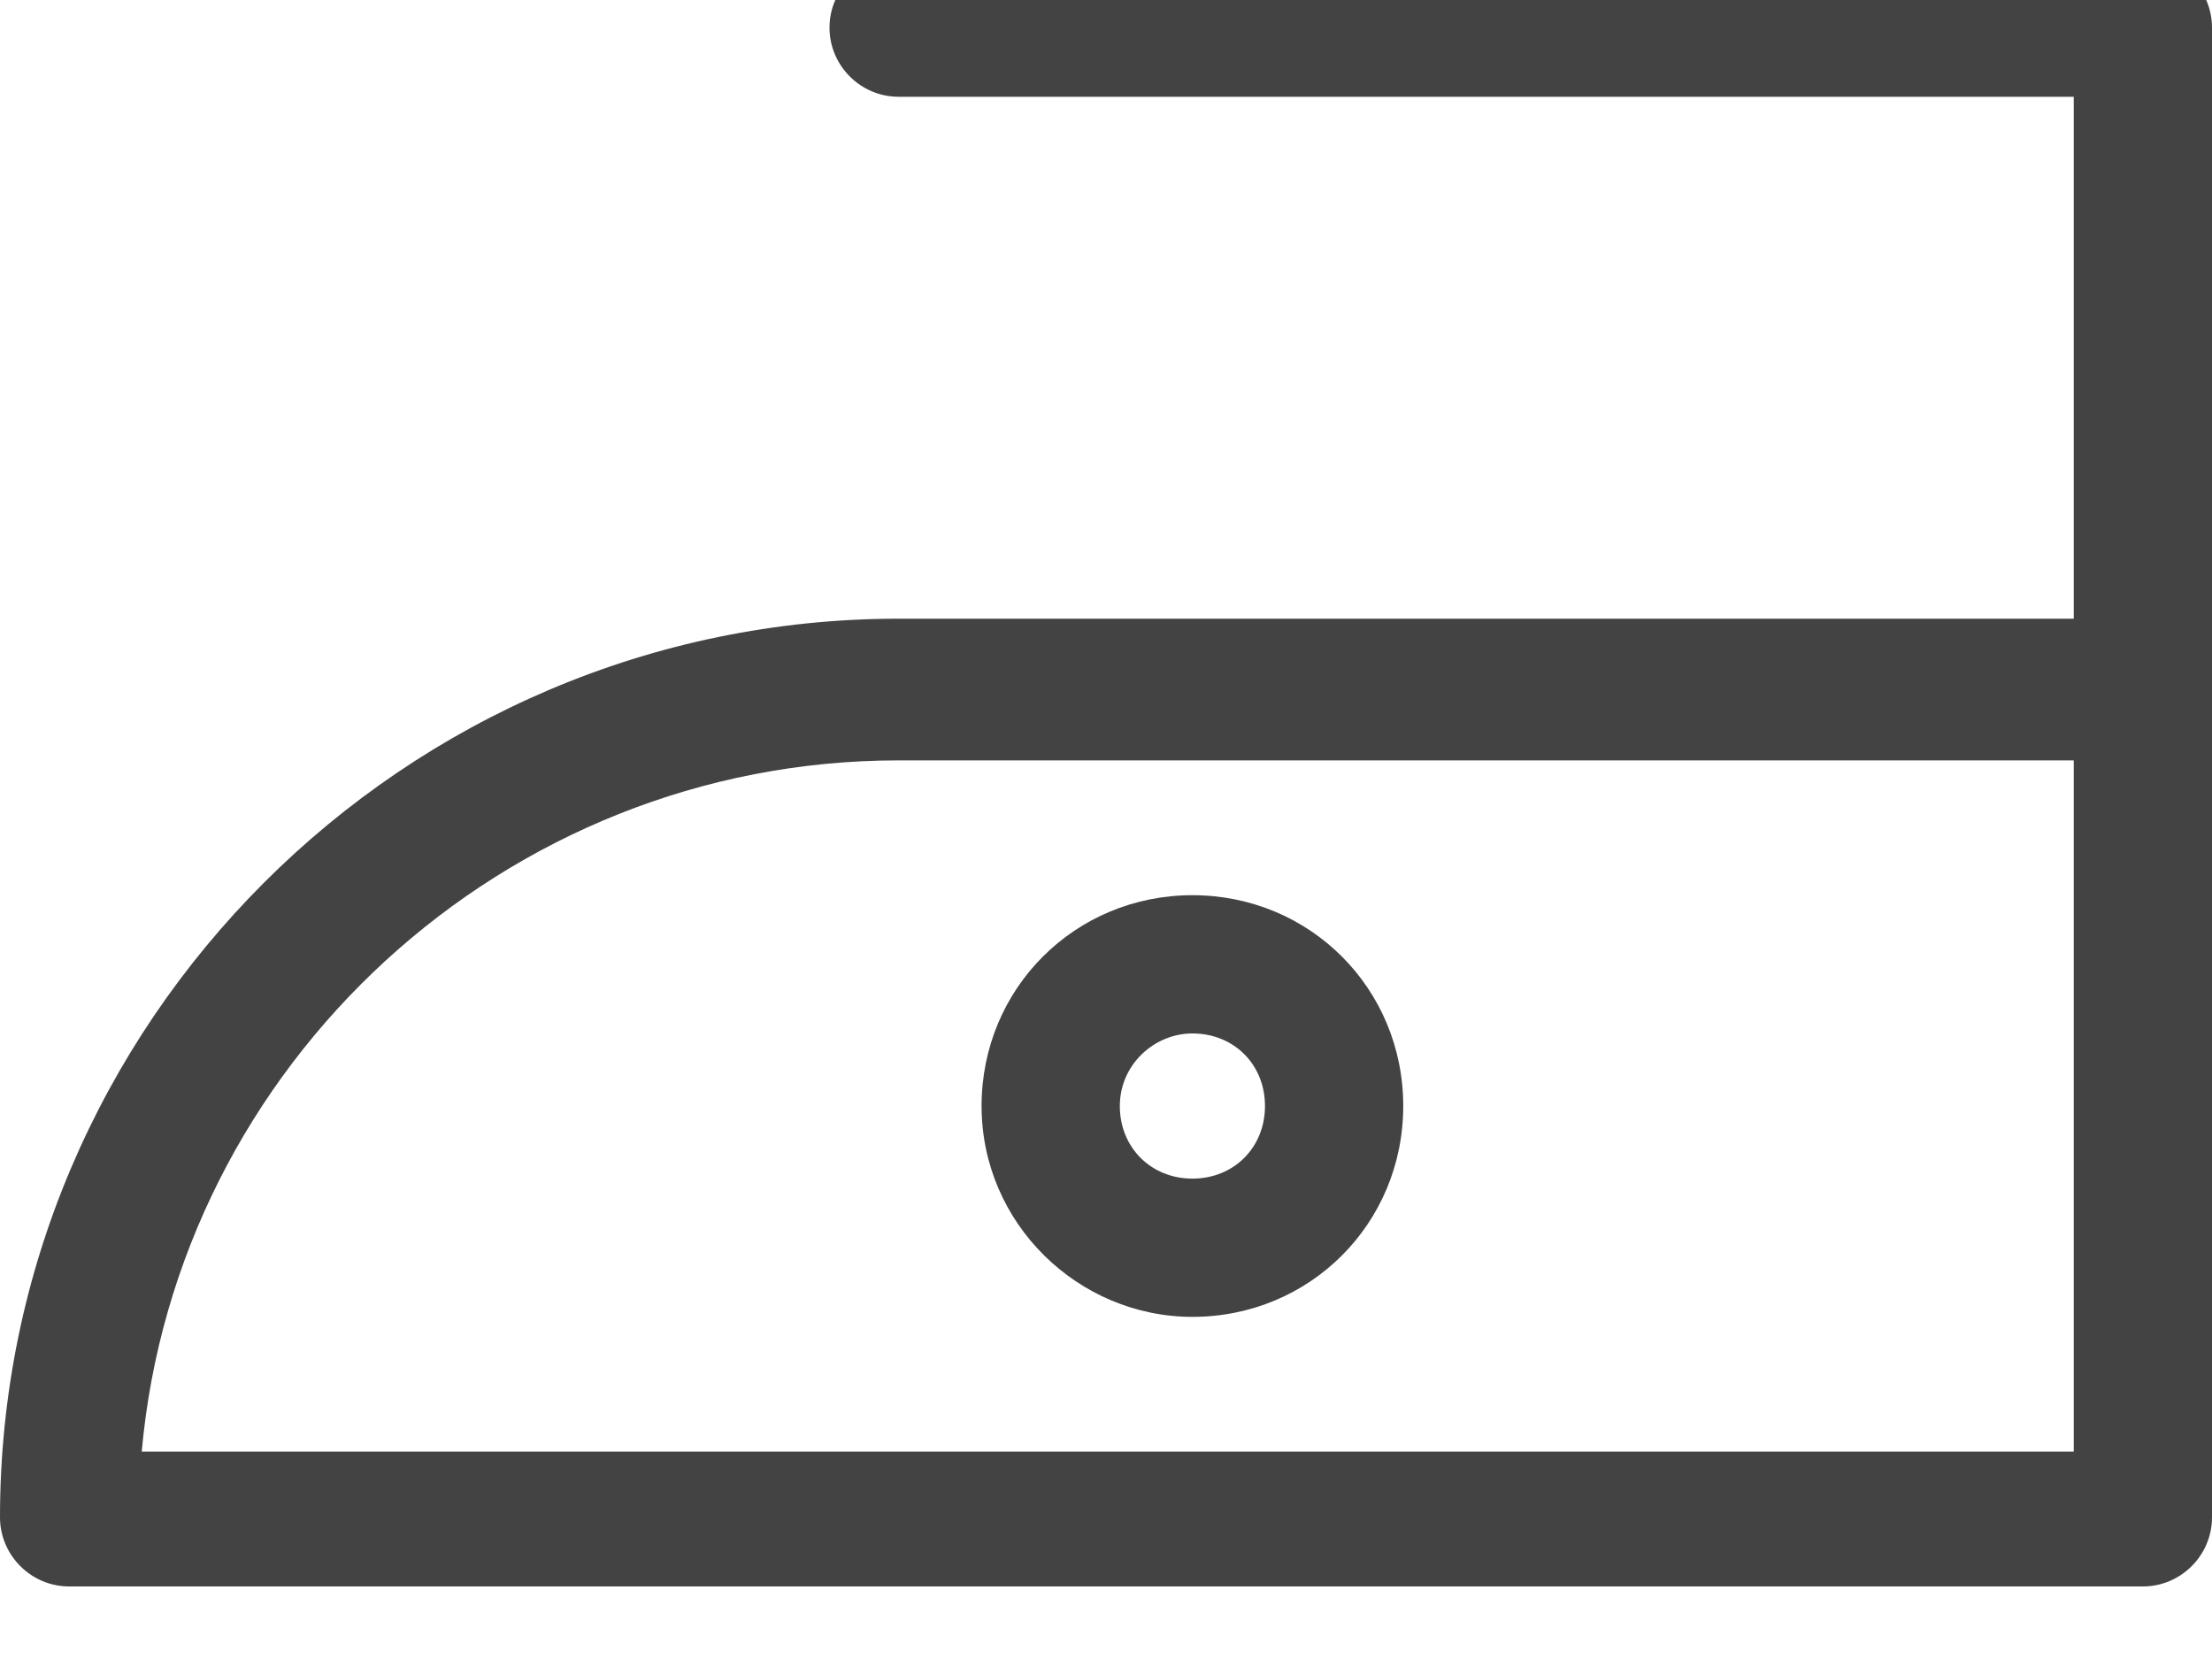 <svg width="40" height="30" viewBox="0 0 40 30" fill="none" xmlns="http://www.w3.org/2000/svg" xmlns:xlink="http://www.w3.org/1999/xlink">
<path d="M38.75,-0.75L16.25,-0.75C15.563,-0.75 15,-0.188 15,0.5C15,1.188 15.563,1.75 16.25,1.75L37.5,1.75L37.5,11.188L16.25,11.188C7.313,11.188 0,18.5 0,27.438C0,28.125 0.563,28.688 1.25,28.688L38.75,28.688C39.438,28.688 40,28.125 40,27.438L40,0.5C40,-0.188 39.438,-0.75 38.75,-0.75ZM37.5,26.25L2.563,26.25C3.188,19.25 9.125,13.75 16.25,13.75L37.5,13.75L37.5,26.25Z" fill="#434343"/>
<path d="M21.563,23.813C23.688,23.813 25.375,22.125 25.375,20C25.375,17.875 23.688,16.188 21.563,16.188C19.438,16.188 17.75,17.875 17.75,20C17.75,22.125 19.5,23.813 21.563,23.813ZM21.563,18.688C22.313,18.688 22.875,19.25 22.875,20C22.875,20.75 22.313,21.313 21.563,21.313C20.813,21.313 20.25,20.75 20.25,20C20.25,19.25 20.875,18.688 21.563,18.688Z" fill="#434343"/>
</svg>
